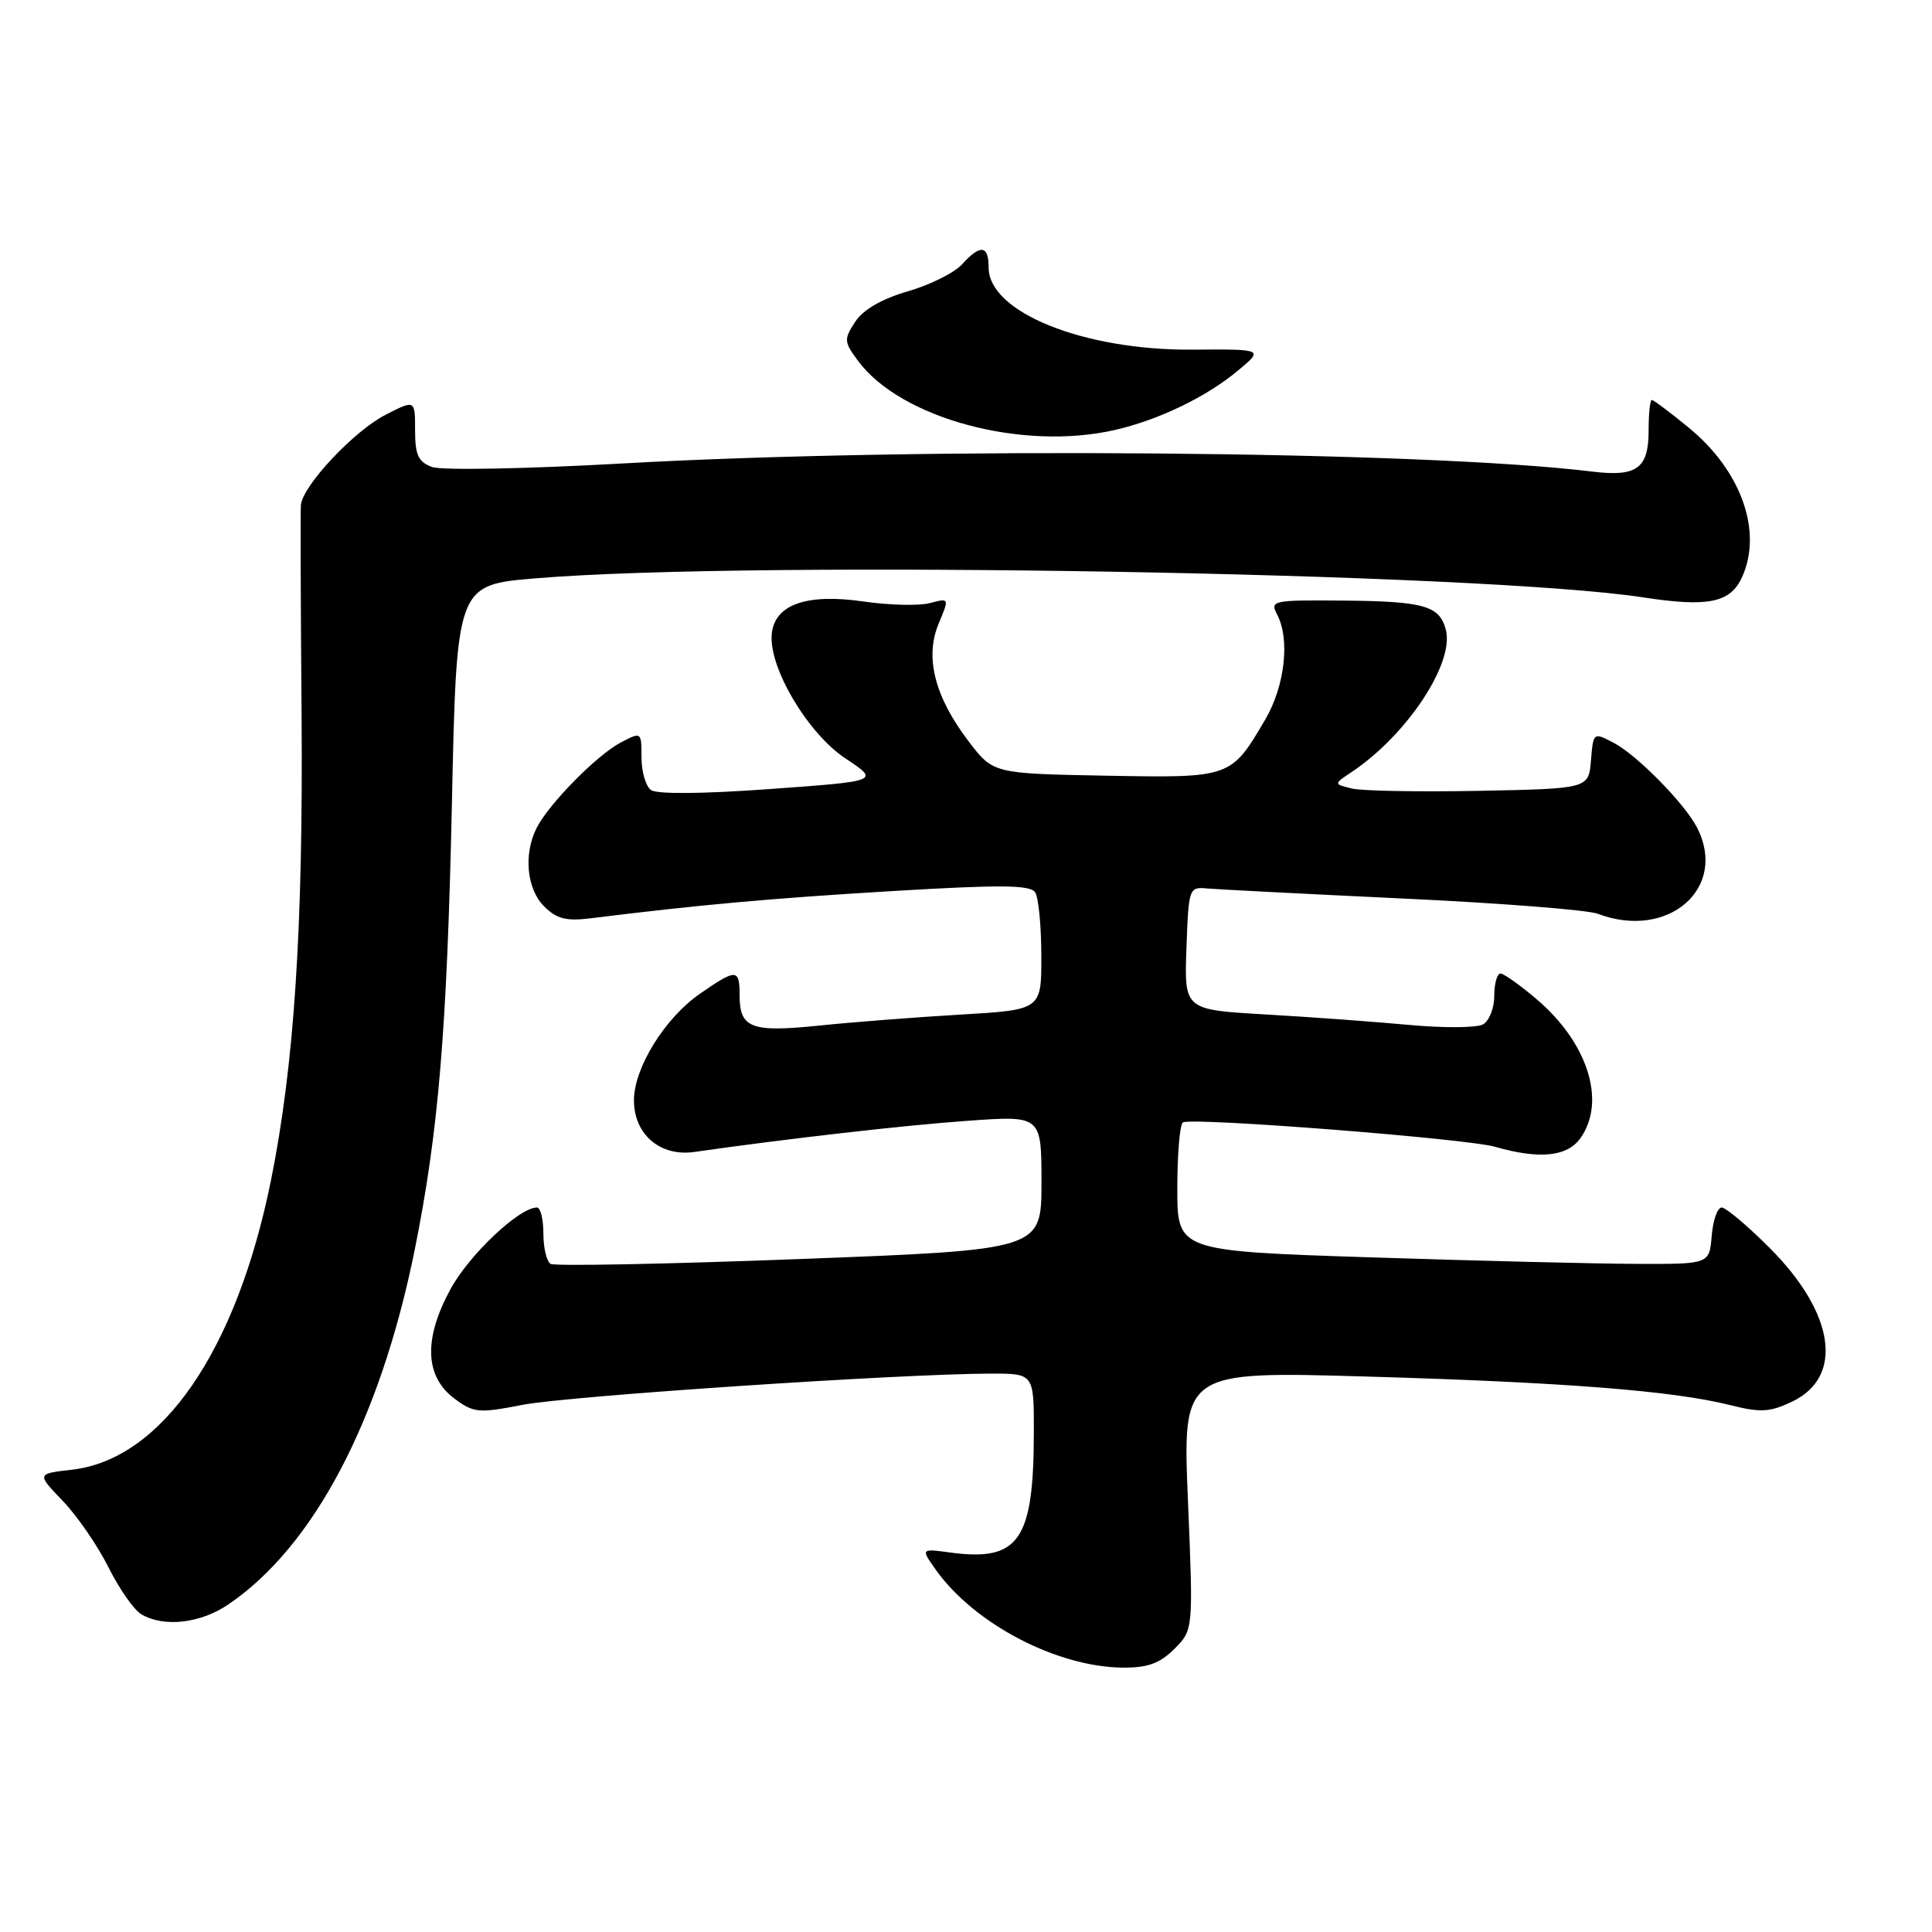 <?xml version="1.0" encoding="UTF-8" standalone="no"?>
<!DOCTYPE svg PUBLIC "-//W3C//DTD SVG 1.1//EN" "http://www.w3.org/Graphics/SVG/1.1/DTD/svg11.dtd" >
<svg xmlns="http://www.w3.org/2000/svg" xmlns:xlink="http://www.w3.org/1999/xlink" version="1.1" viewBox="0 0 256 256">
 <g >
 <path fill="currentColor"
d=" M 155.61 218.49 C 158.12 215.97 158.12 215.97 157.41 198.83 C 156.69 181.69 156.69 181.69 181.10 182.40 C 207.35 183.16 221.70 184.29 229.24 186.18 C 233.28 187.20 234.51 187.13 237.47 185.72 C 244.36 182.43 243.12 173.99 234.48 165.35 C 231.54 162.41 228.68 160.00 228.13 160.00 C 227.57 160.00 226.98 161.69 226.81 163.75 C 226.50 167.50 226.50 167.50 217.00 167.47 C 211.78 167.46 195.91 167.07 181.75 166.61 C 156.00 165.77 156.00 165.77 156.00 157.45 C 156.00 152.87 156.34 148.94 156.75 148.72 C 158.06 148.04 194.35 150.87 198.12 151.96 C 204.00 153.65 207.70 153.27 209.44 150.78 C 212.84 145.93 210.41 138.22 203.69 132.47 C 201.46 130.56 199.27 129.00 198.82 129.00 C 198.37 129.00 198.00 130.33 198.00 131.95 C 198.00 133.57 197.33 135.28 196.50 135.74 C 195.68 136.20 191.29 136.23 186.75 135.81 C 182.21 135.39 173.65 134.76 167.71 134.42 C 156.92 133.80 156.92 133.80 157.21 125.65 C 157.50 117.63 157.54 117.50 160.00 117.73 C 161.38 117.85 173.03 118.45 185.89 119.06 C 198.76 119.66 210.38 120.57 211.71 121.08 C 221.01 124.61 228.99 117.71 224.88 109.68 C 223.25 106.49 216.92 100.05 213.81 98.42 C 211.13 97.02 211.12 97.03 210.81 100.76 C 210.50 104.50 210.50 104.50 196.00 104.79 C 188.03 104.94 180.42 104.81 179.11 104.48 C 176.71 103.89 176.71 103.89 179.11 102.29 C 186.40 97.42 192.70 87.93 191.59 83.49 C 190.77 80.25 188.73 79.67 177.85 79.58 C 168.66 79.50 168.25 79.59 169.21 81.40 C 170.96 84.66 170.26 90.87 167.67 95.31 C 163.10 103.10 163.12 103.09 146.44 102.78 C 131.60 102.50 131.60 102.50 128.33 98.21 C 123.85 92.33 122.52 87.09 124.37 82.65 C 125.80 79.23 125.80 79.23 123.23 79.91 C 121.82 80.29 117.85 80.20 114.42 79.70 C 106.85 78.61 102.64 80.10 102.26 84.01 C 101.83 88.42 107.03 97.19 112.03 100.50 C 116.56 103.50 116.56 103.50 102.03 104.55 C 93.08 105.20 87.02 105.25 86.25 104.68 C 85.56 104.17 85.00 102.22 85.00 100.35 C 85.00 96.96 84.99 96.95 82.25 98.39 C 79.09 100.05 72.77 106.47 71.12 109.68 C 69.35 113.14 69.78 117.78 72.09 120.09 C 73.77 121.77 75.02 122.08 78.34 121.67 C 92.44 119.91 102.55 119.00 118.44 118.06 C 132.66 117.21 136.54 117.25 137.17 118.25 C 137.61 118.94 137.98 122.72 137.98 126.65 C 138.00 133.81 138.00 133.81 127.25 134.44 C 121.34 134.79 112.90 135.44 108.50 135.90 C 99.52 136.82 98.00 136.24 98.00 131.88 C 98.00 128.34 97.59 128.32 92.74 131.68 C 88.09 134.90 84.00 141.51 84.00 145.80 C 84.00 150.31 87.48 153.29 92.00 152.64 C 104.15 150.90 119.86 149.10 128.25 148.51 C 138.00 147.81 138.00 147.81 138.00 156.71 C 138.00 165.61 138.00 165.61 105.95 166.83 C 88.32 167.50 73.47 167.79 72.95 167.47 C 72.43 167.14 72.00 165.33 72.00 163.44 C 72.00 161.55 71.62 160.00 71.15 160.00 C 68.80 160.00 62.17 166.26 59.69 170.82 C 56.10 177.43 56.28 182.40 60.24 185.34 C 62.77 187.22 63.43 187.28 69.24 186.15 C 75.26 184.98 119.37 182.03 131.25 182.01 C 137.00 182.00 137.00 182.00 136.99 189.75 C 136.98 204.12 135.03 206.94 125.94 205.72 C 122.00 205.19 122.00 205.19 124.02 208.03 C 129.11 215.18 140.06 220.90 148.80 220.97 C 152.08 220.99 153.68 220.41 155.61 218.49 Z  M 30.25 212.60 C 41.58 204.92 50.38 188.19 54.94 165.66 C 58.10 150.01 59.23 136.54 59.88 106.50 C 60.50 77.50 60.50 77.50 71.00 76.63 C 100.00 74.21 196.24 75.87 217.68 79.15 C 226.33 80.48 229.28 79.88 230.83 76.48 C 233.59 70.42 230.72 62.36 223.77 56.67 C 221.31 54.65 219.11 53.00 218.87 53.00 C 218.64 53.00 218.45 54.82 218.45 57.05 C 218.45 62.07 216.90 63.21 211.00 62.49 C 188.60 59.74 121.90 59.19 82.50 61.41 C 69.73 62.13 58.50 62.34 57.25 61.88 C 55.42 61.21 55.00 60.29 55.00 57.00 C 55.00 52.96 55.00 52.96 51.11 54.95 C 46.91 57.09 40.08 64.37 39.87 66.93 C 39.80 67.79 39.84 80.20 39.96 94.50 C 40.18 122.97 38.99 141.14 35.89 156.48 C 31.32 179.04 21.42 193.41 9.49 194.75 C 4.86 195.28 4.86 195.28 8.33 198.89 C 10.23 200.87 12.96 204.84 14.38 207.69 C 15.81 210.55 17.77 213.35 18.74 213.91 C 21.73 215.66 26.56 215.11 30.25 212.60 Z  M 147.79 56.96 C 153.56 55.63 159.90 52.57 164.04 49.10 C 167.45 46.26 167.45 46.26 157.98 46.33 C 143.55 46.43 131.00 41.37 131.00 35.45 C 131.00 32.47 129.91 32.34 127.48 35.02 C 126.47 36.14 123.24 37.75 120.30 38.60 C 116.82 39.61 114.37 41.03 113.32 42.64 C 111.80 44.96 111.82 45.29 113.69 47.81 C 119.34 55.46 135.51 59.80 147.79 56.96 Z "/>
</g>
</svg>